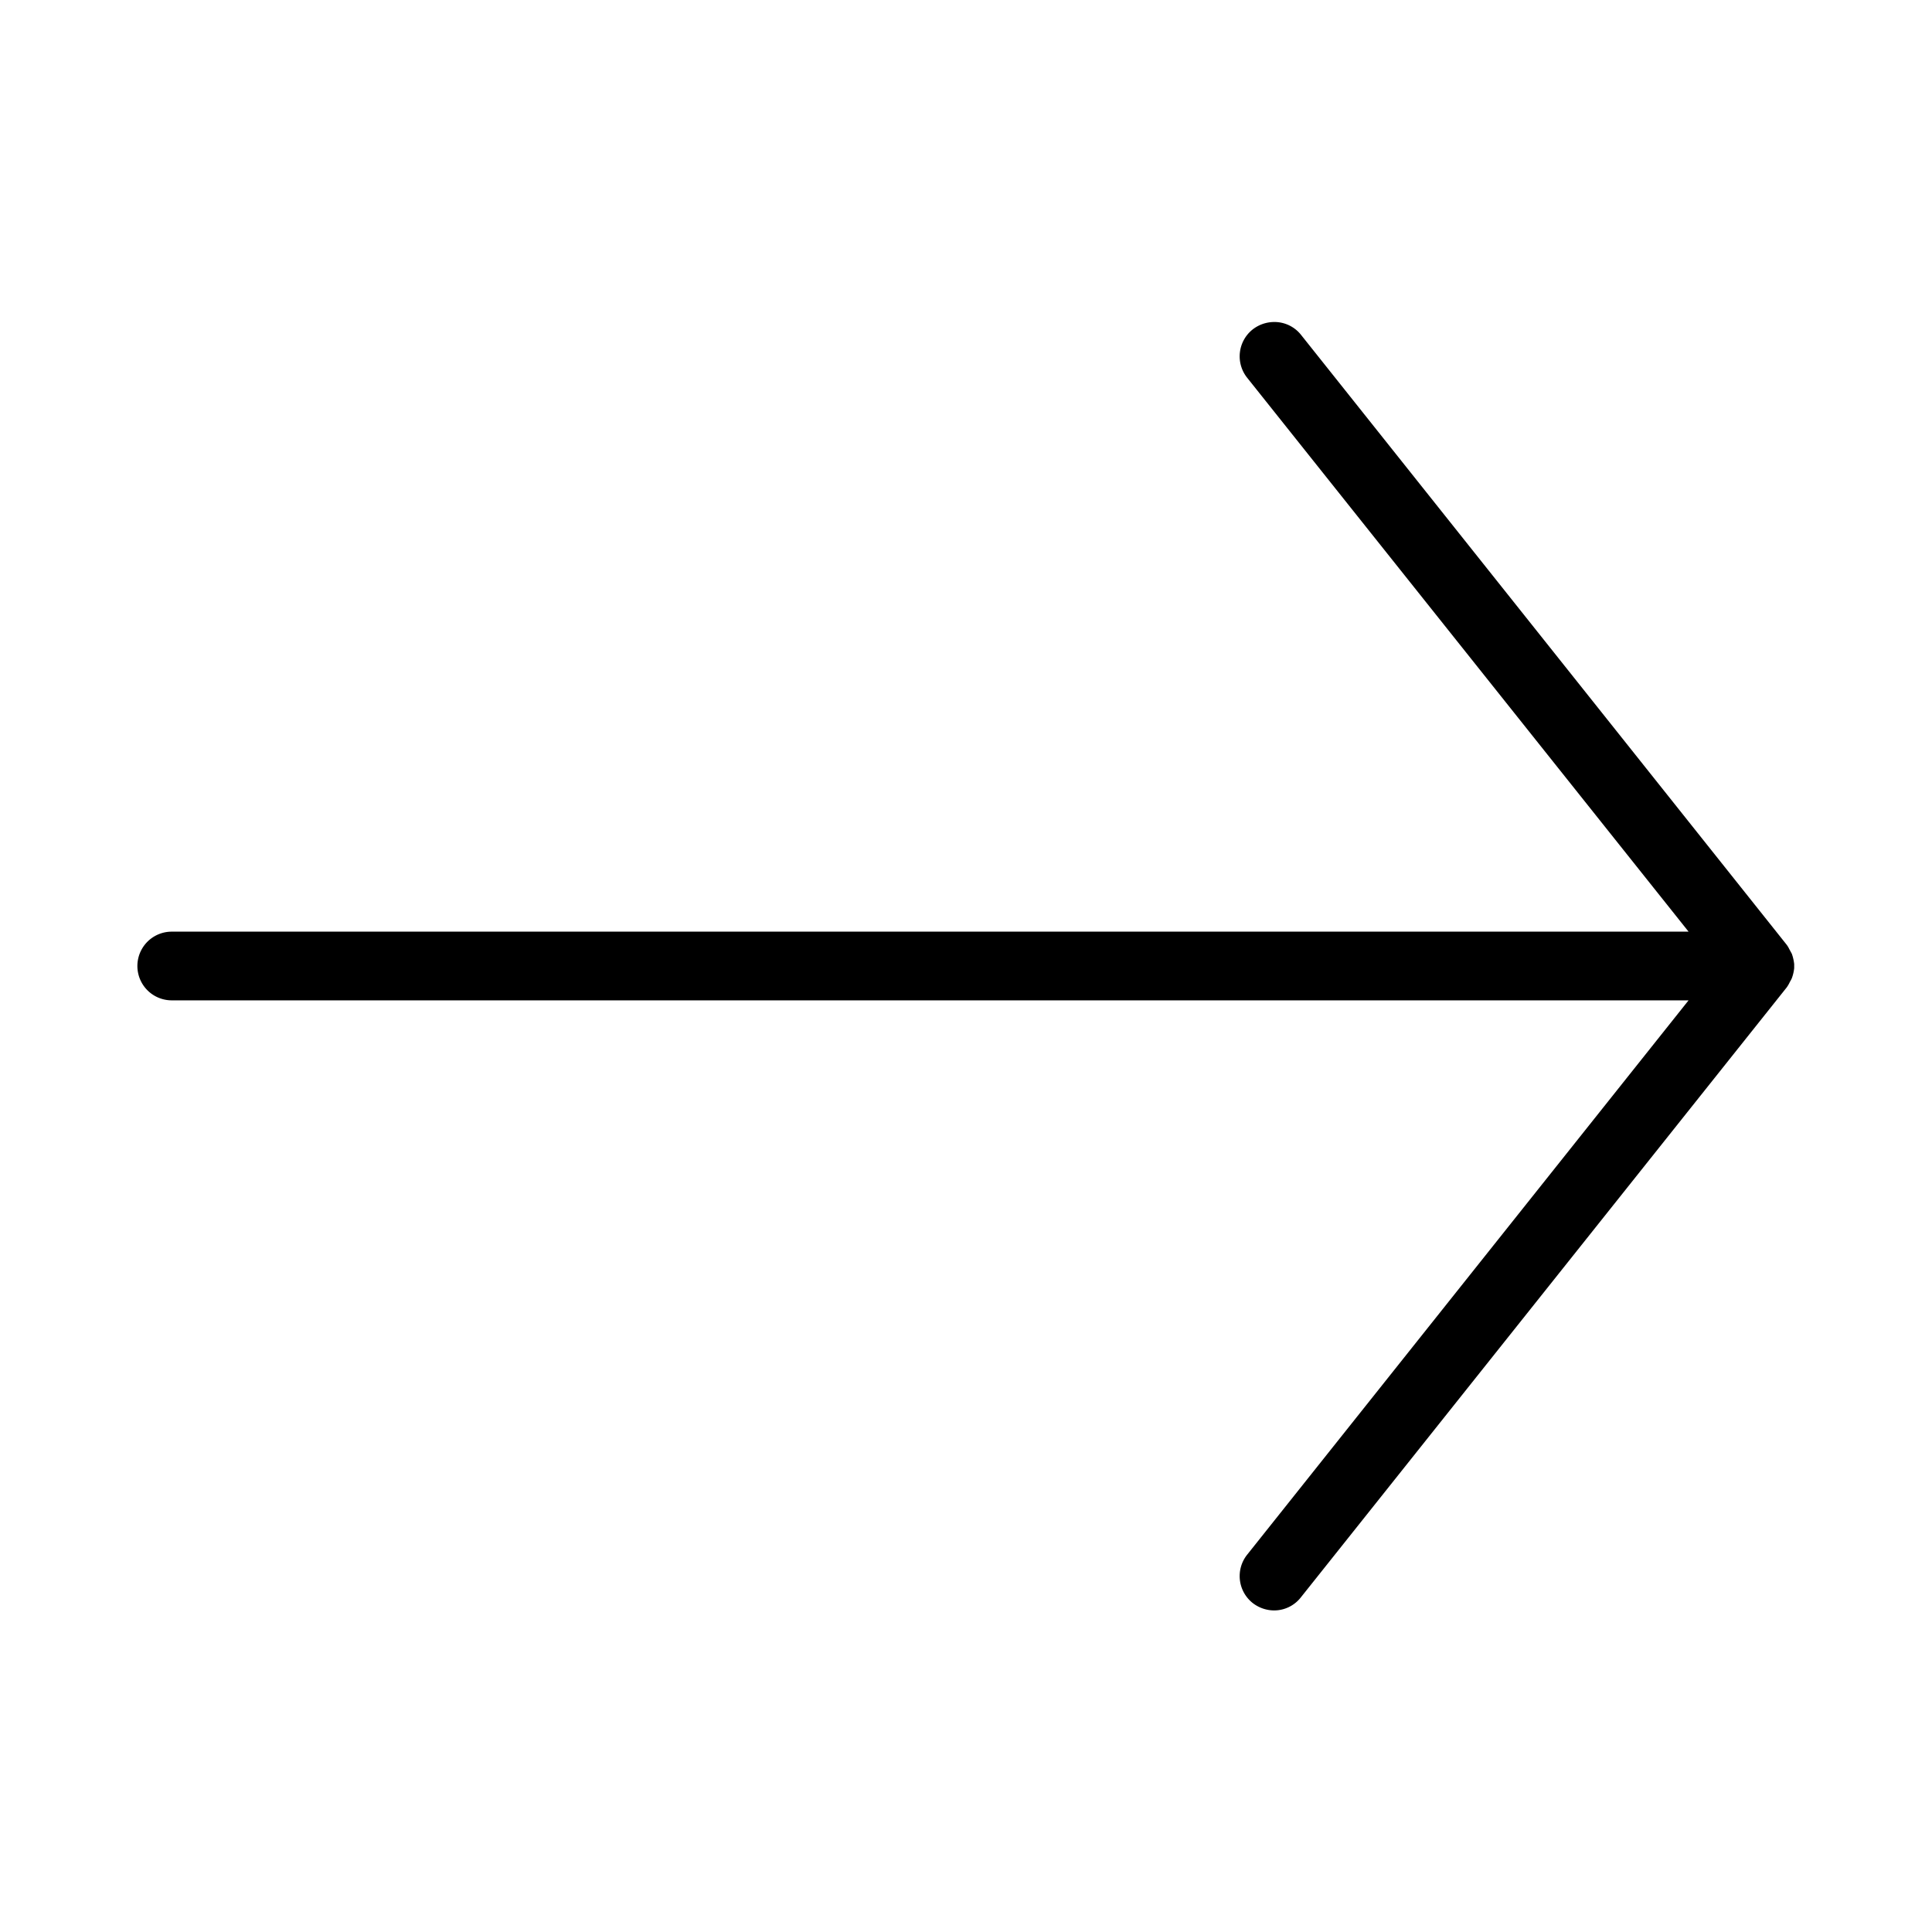 <svg id="Layer_1" data-name="Layer 1" xmlns="http://www.w3.org/2000/svg" viewBox="0 0 90 90"><path d="M83.58,44.91h0a2.08,2.08,0,0,0-.11-.48l-.12-.22a1.16,1.16,0,0,0-.12-.2L60.6,15.59A1.58,1.58,0,0,0,59.35,15a1.64,1.64,0,0,0-1,.35,1.6,1.6,0,0,0-.25,2.25L78.66,43.4H8a1.6,1.6,0,1,0,0,3.2H78.66L58.1,72.42a1.6,1.6,0,0,0,.25,2.25,1.64,1.64,0,0,0,1,.35,1.58,1.58,0,0,0,1.25-.61L83.23,46a1.5,1.5,0,0,0,.15-.26,1.31,1.31,0,0,0,.09-.17,1.89,1.89,0,0,0,.11-.47h0Z"/></svg>